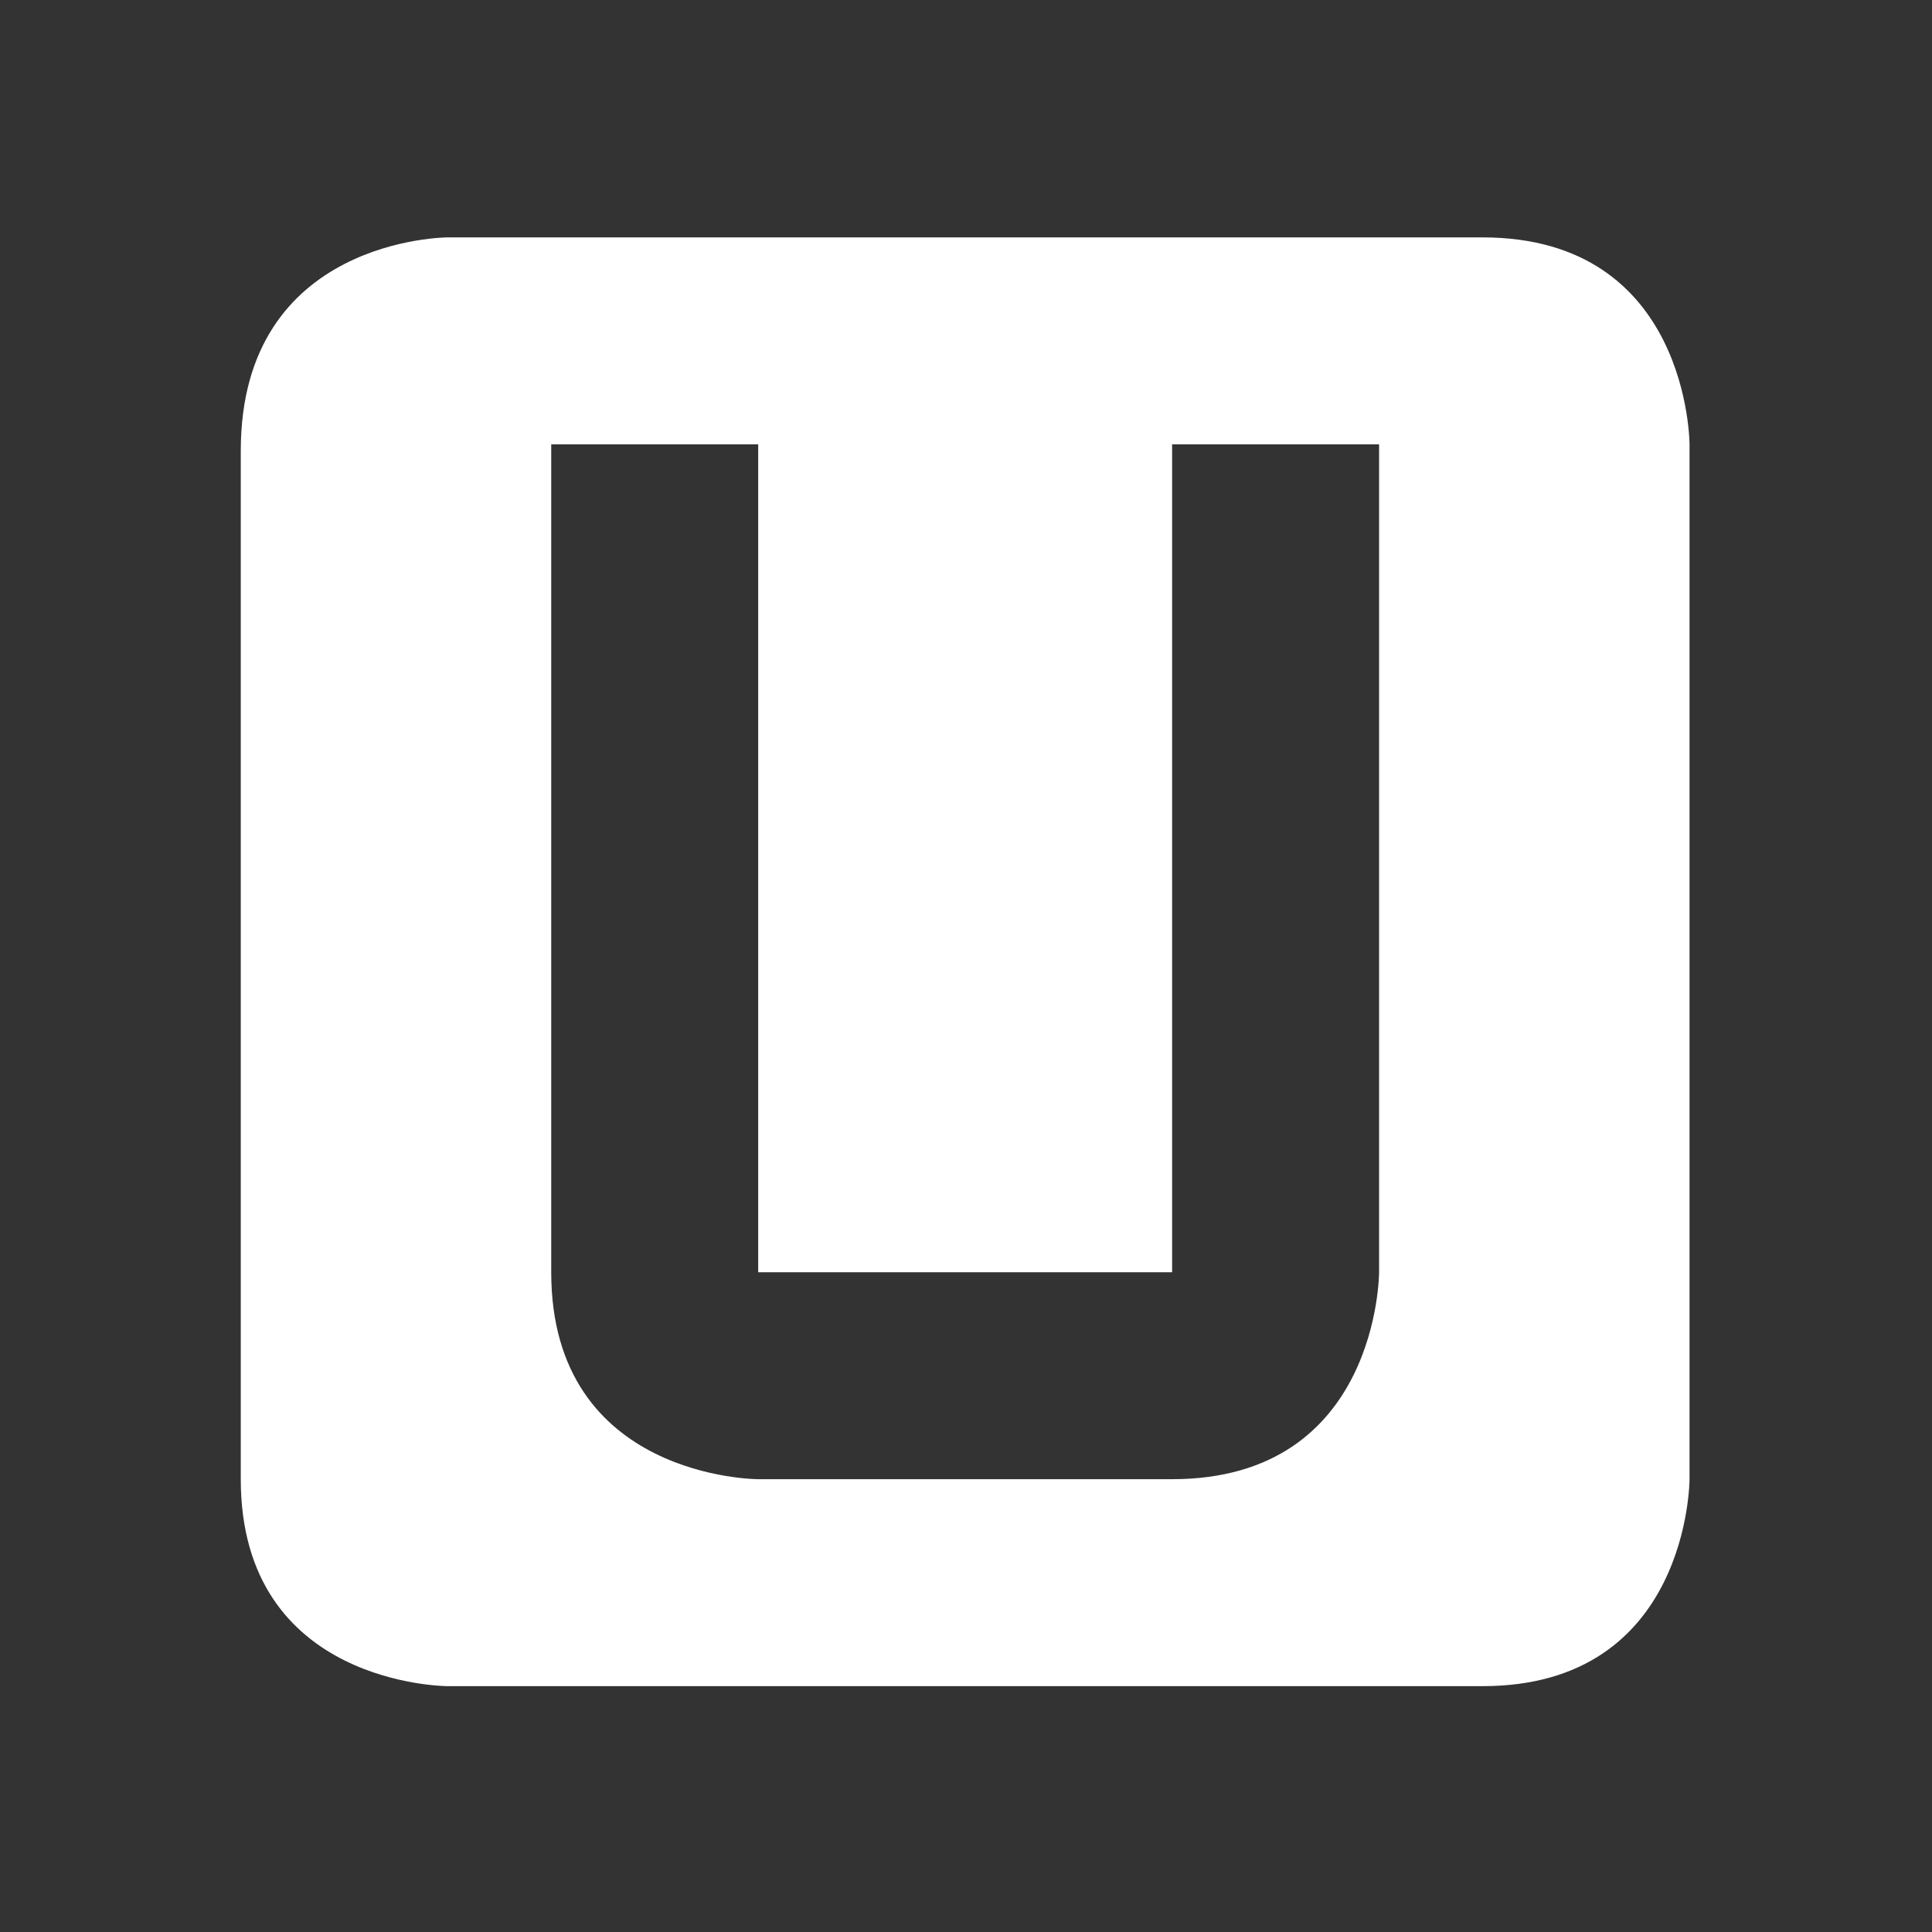 <svg enable-background="new" version="1.1" viewBox="0 0 16 16" xmlns="http://www.w3.org/2000/svg" xmlns:osb="http://www.openswatchbook.org/uri/2009/osb">
 <rect x="0" y="0" width="16" height="16" fill="#333333" stroke="none"/>
 <g transform="translate(-381 283)">
  <g transform="matrix(.857 0 0 .857 329.86 -485)" fill="#ffffff">
   <path transform="translate(141,217)" d="m-77 21s-2 0-2 2.062v9.938c0 2 2 2 2 2h10c2 0 2-2 2-2v-10s1.3e-5 -2-2-2zm1 2h2v8h4v-8h2v8s0 2-2 2h-4s-2 0-2-2z" color="#ffffff"/>
  </g>
 </g>
</svg>
